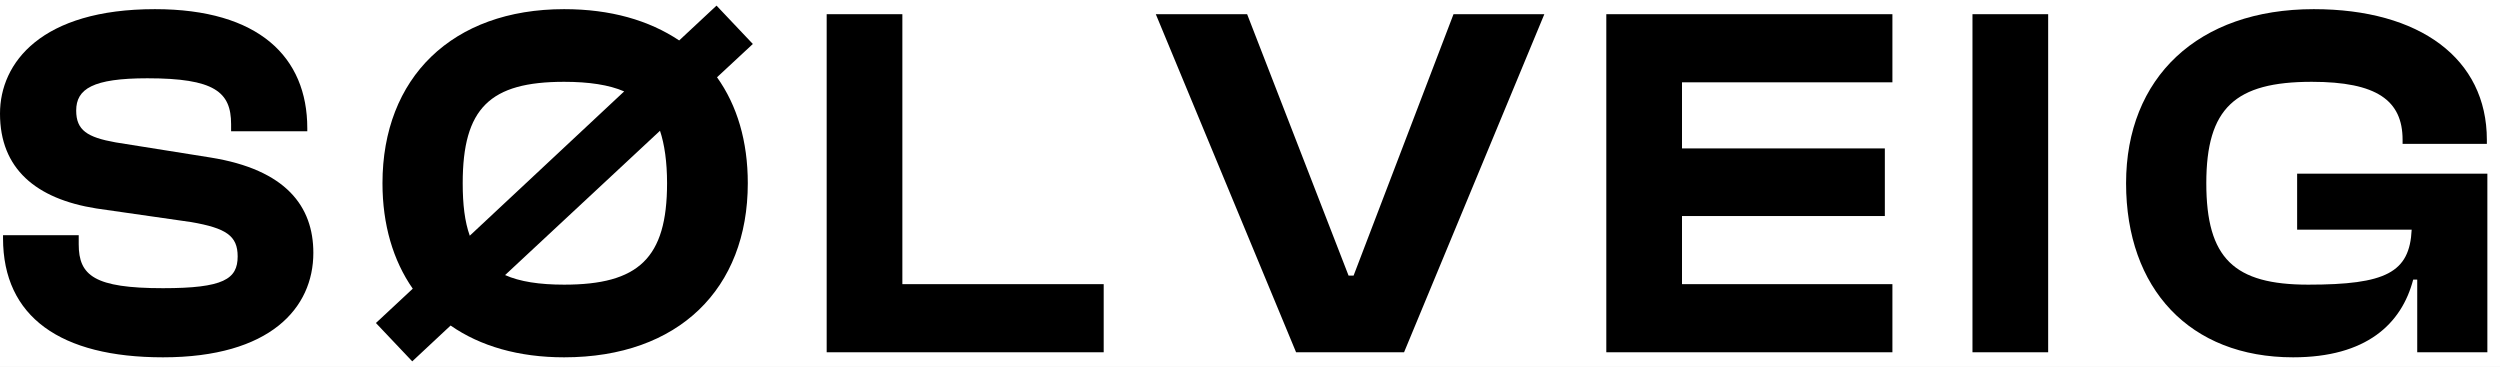 <svg width="109" height="16" viewBox="0 0 109 16" fill="none" xmlns="http://www.w3.org/2000/svg">
<rect width="109" height="16" fill="#222222"/>
<g id="Frontpage">
<rect width="1920" height="5924" transform="translate(-86 -46)" fill="white"/>
<g id="Header">
<g id="Container">
<g id="Logo">
<g id="S&#195;&#184;lveig">
<path d="M7.106 15.579C11.792 15.579 13.662 13.423 13.662 11.025C13.662 9.001 12.474 7.395 9.174 6.867L5.038 6.207C3.806 5.987 3.322 5.679 3.322 4.821C3.322 3.875 4.048 3.413 6.424 3.413C9.35 3.413 10.076 4.007 10.076 5.415V5.723H13.398V5.591C13.398 2.489 11.286 0.399 6.754 0.399C1.804 0.399 0 2.731 0 4.953C0 7.351 1.562 8.671 4.202 9.089L8.338 9.683C9.856 9.947 10.362 10.277 10.362 11.179C10.362 12.169 9.746 12.565 7.106 12.565C4.114 12.565 3.432 12.015 3.432 10.651V10.255H0.132V10.387C0.132 13.819 2.64 15.579 7.106 15.579Z" fill="black"/>
<path d="M24.596 15.579C29.59 15.579 32.604 12.587 32.604 7.989C32.604 6.163 32.142 4.601 31.262 3.369L32.824 1.917L31.24 0.245L29.612 1.763C28.292 0.883 26.62 0.399 24.596 0.399C19.712 0.399 16.676 3.391 16.676 7.989C16.676 9.793 17.138 11.355 17.996 12.587L16.39 14.083L17.974 15.755L19.646 14.193C20.944 15.095 22.616 15.579 24.596 15.579ZM20.174 7.989C20.174 4.711 21.362 3.567 24.596 3.567C25.674 3.567 26.554 3.699 27.214 3.985L20.482 10.277C20.262 9.661 20.174 8.913 20.174 7.989ZM24.596 12.411C23.518 12.411 22.66 12.279 22.022 11.993L28.776 5.701C28.974 6.295 29.084 7.065 29.084 7.989C29.084 11.267 27.83 12.411 24.596 12.411Z" fill="black"/>
<path d="M48.121 15.359V12.389H39.343V0.619H36.043V15.359H48.121Z" fill="black"/>
<path d="M61.217 15.359L67.333 0.619H63.373L59.017 12.015H58.797L54.375 0.619H50.393L56.509 15.359H61.217Z" fill="black"/>
<path d="M82.509 15.359V12.389H73.335V9.419H82.179V6.471H73.335V3.589H82.509V0.619H70.035V15.359H82.509Z" fill="black"/>
<path d="M89.3 15.359V0.619H86V15.359H89.3Z" fill="black"/>
<path d="M99.979 15.579C103.169 15.579 104.709 14.127 105.215 12.191H105.391V15.359H108.449V7.571H100.155V10.013H105.149C105.061 11.883 104.027 12.411 100.639 12.411C97.405 12.411 96.195 11.267 96.195 7.989C96.195 4.711 97.449 3.567 100.793 3.567C103.631 3.567 104.753 4.381 104.753 6.097V6.273H108.427V6.097C108.427 2.555 105.501 0.399 100.881 0.399C95.821 0.399 92.697 3.391 92.697 7.989C92.697 12.587 95.469 15.579 99.979 15.579Z" fill="black"/>
</g>
</g>
</g>
</g>
</g>
</svg>
